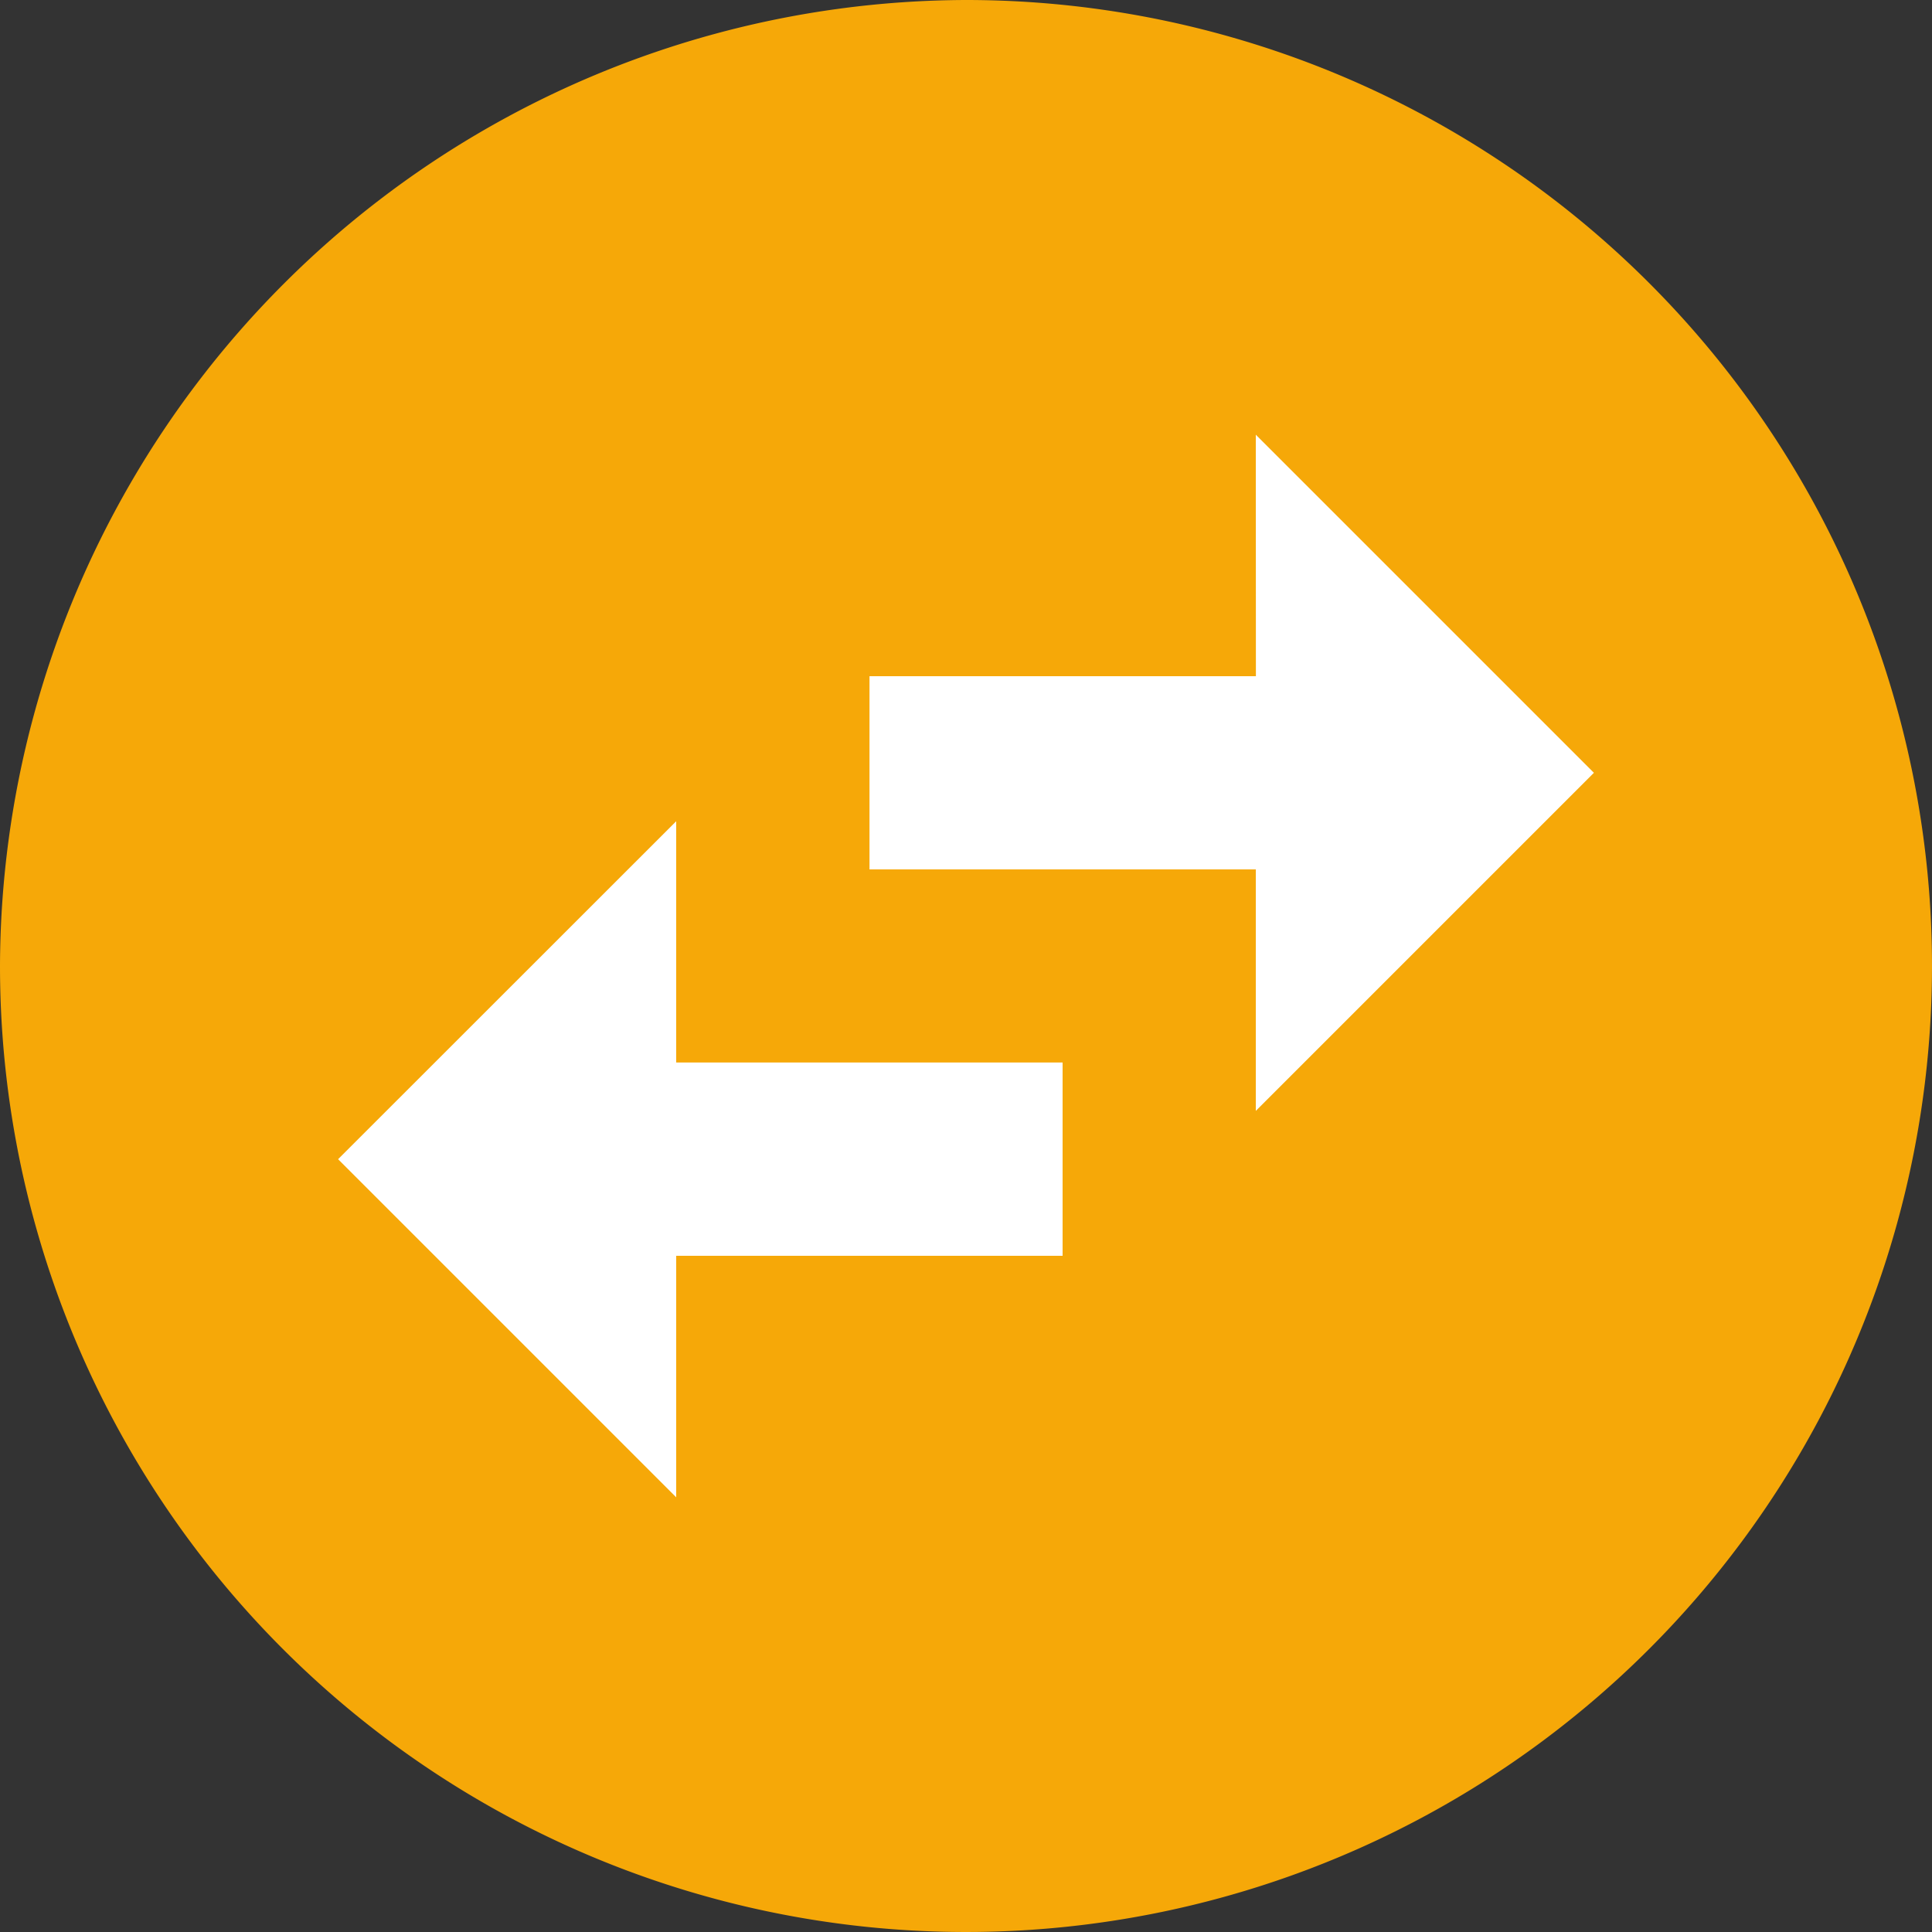 <svg xmlns="http://www.w3.org/2000/svg" width="38.44" height="38.44" viewBox="0 0 38.44 38.44"><rect x="0" y="0" width="38.44" height="38.44" fill="#333333" stroke="none"/><g transform="translate(-3772 -1584)"><path d="M15,0A15,15,0,1,1,0,15,15,15,0,0,1,15,0Z" transform="translate(3776 1589)" fill="#fff"/><g transform="translate(3761 1560)"><g transform="translate(11 24)"><path d="M19.22,0A19.22,19.22,0,1,0,38.44,19.22,19.277,19.277,0,0,0,19.22,0ZM8.649,13.454l6.727-6.727L22.1,13.454H17.3v7.688H13.454V13.454ZM29.791,24.986l-6.727,6.727-6.727-6.727h4.805V17.3h3.844v7.688Z" transform="translate(0 38.44) rotate(-90)" fill="#f6a808"/></g></g></g></svg>